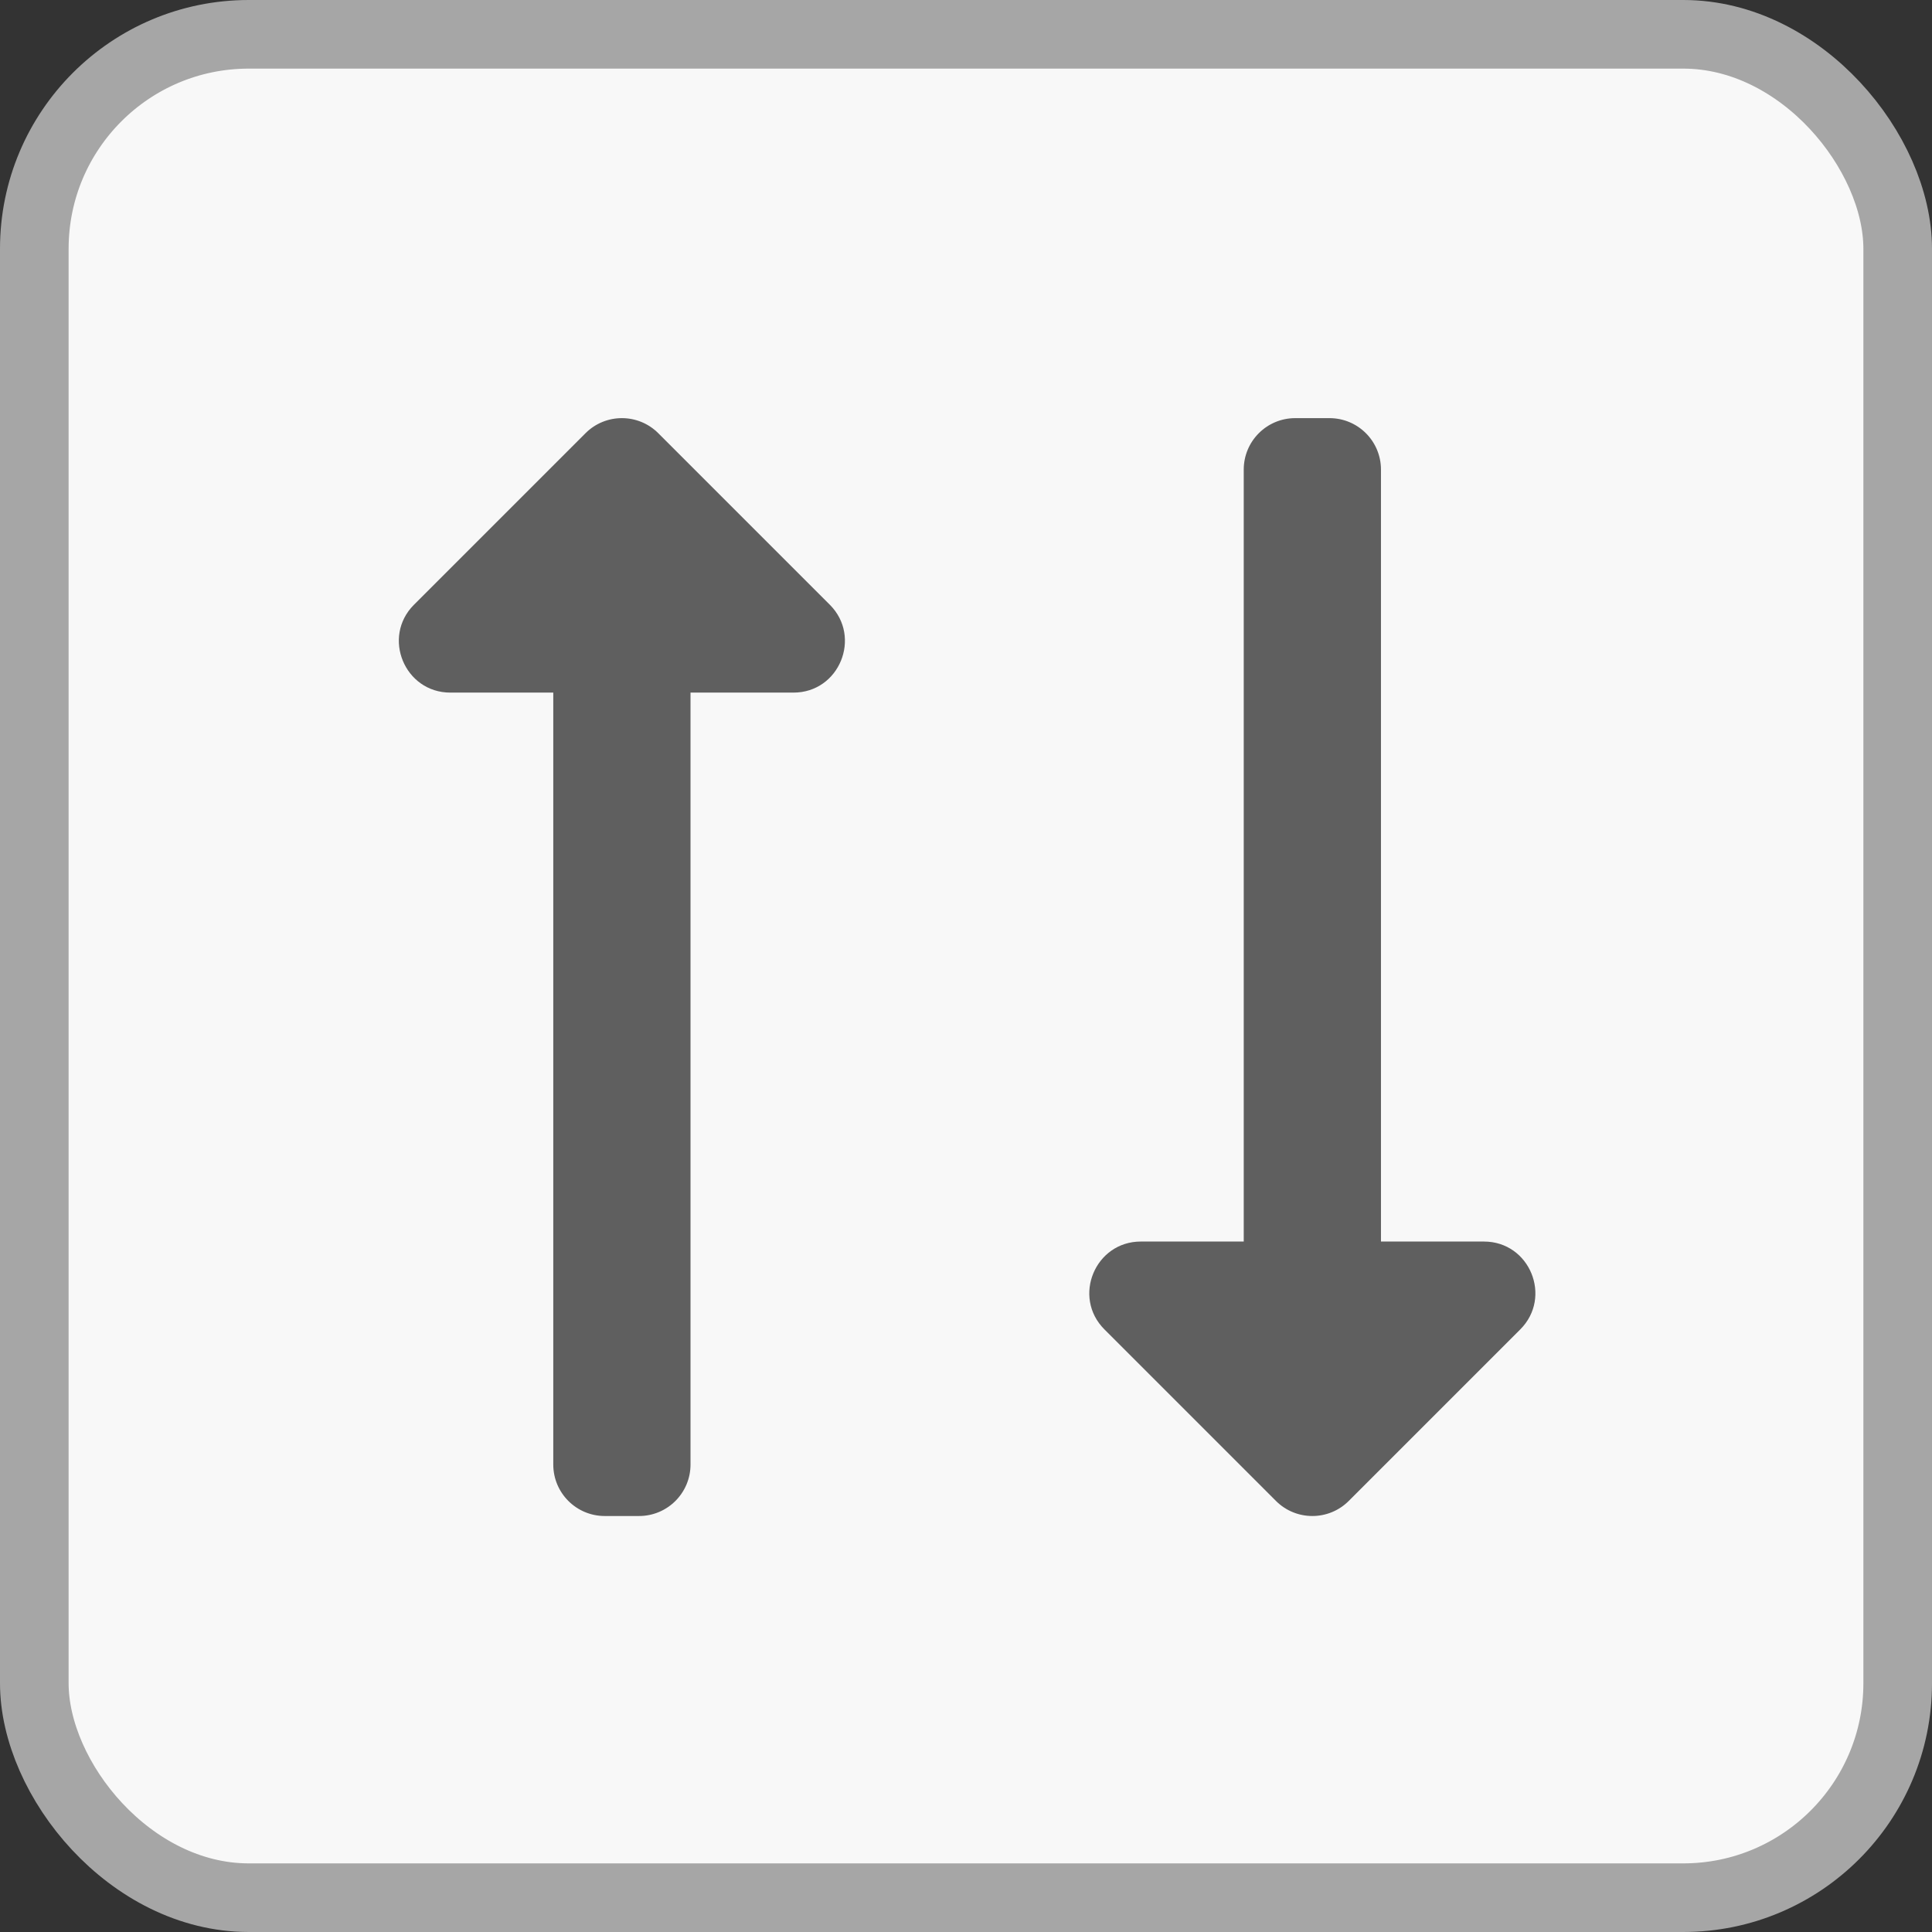 <?xml version="1.0" encoding="UTF-8"?>
<svg width="901px" height="901px" viewBox="0 0 901 901" version="1.1" xmlns="http://www.w3.org/2000/svg" xmlns:xlink="http://www.w3.org/1999/xlink">
    <rect x="0" y="0" width="901" height="901" fill="#333333" stroke="none"/>
    <!-- Generator: Sketch 50.2 (55047) - http://www.bohemiancoding.com/sketch -->
    <title>Group</title>
    <desc>Created with Sketch.</desc>
    <defs></defs>
    <g id="Page-1" stroke="none" stroke-width="1" fill="none" fill-rule="evenodd">
        <g id="Group" transform="translate(16, 16)">
            <rect id="Rectangle" stroke="#A6A6A6" stroke-width="32" fill="#F8F8F8" x="0" y="0" width="869" height="869" rx="100"></rect>
            <path d="M179.021,282.003 L179.021,266.003 C179.021,252.748 189.766,242.003 203.021,242.003 L563.021,242.003 L563.021,194.003 C563.021,172.636 588.92,161.961 603.992,177.032 L683.992,257.032 C693.364,266.405 693.364,281.601 683.992,290.973 L603.992,370.973 C588.977,385.985 563.021,375.459 563.021,354.003 L563.021,306.003 L203.021,306.003 C189.766,306.003 179.021,295.258 179.021,282.003 Z M667.021,564.003 L307.021,564.003 L307.021,516.003 C307.021,494.689 281.159,483.923 266.05,499.032 L186.05,579.032 C176.678,588.405 176.678,603.601 186.05,612.973 L266.05,692.973 C281.078,708 307.021,697.44 307.021,676.003 L307.021,628.003 L667.021,628.003 C680.276,628.003 691.021,617.258 691.021,604.003 L691.021,588.003 C691.021,574.748 680.276,564.003 667.021,564.003 Z" id="arrows" fill="#5F5F5F" fill-rule="nonzero" transform="translate(435.021, 435) rotate(-90) translate(-435.021, -435) "></path>
        </g>
    </g>
</svg>